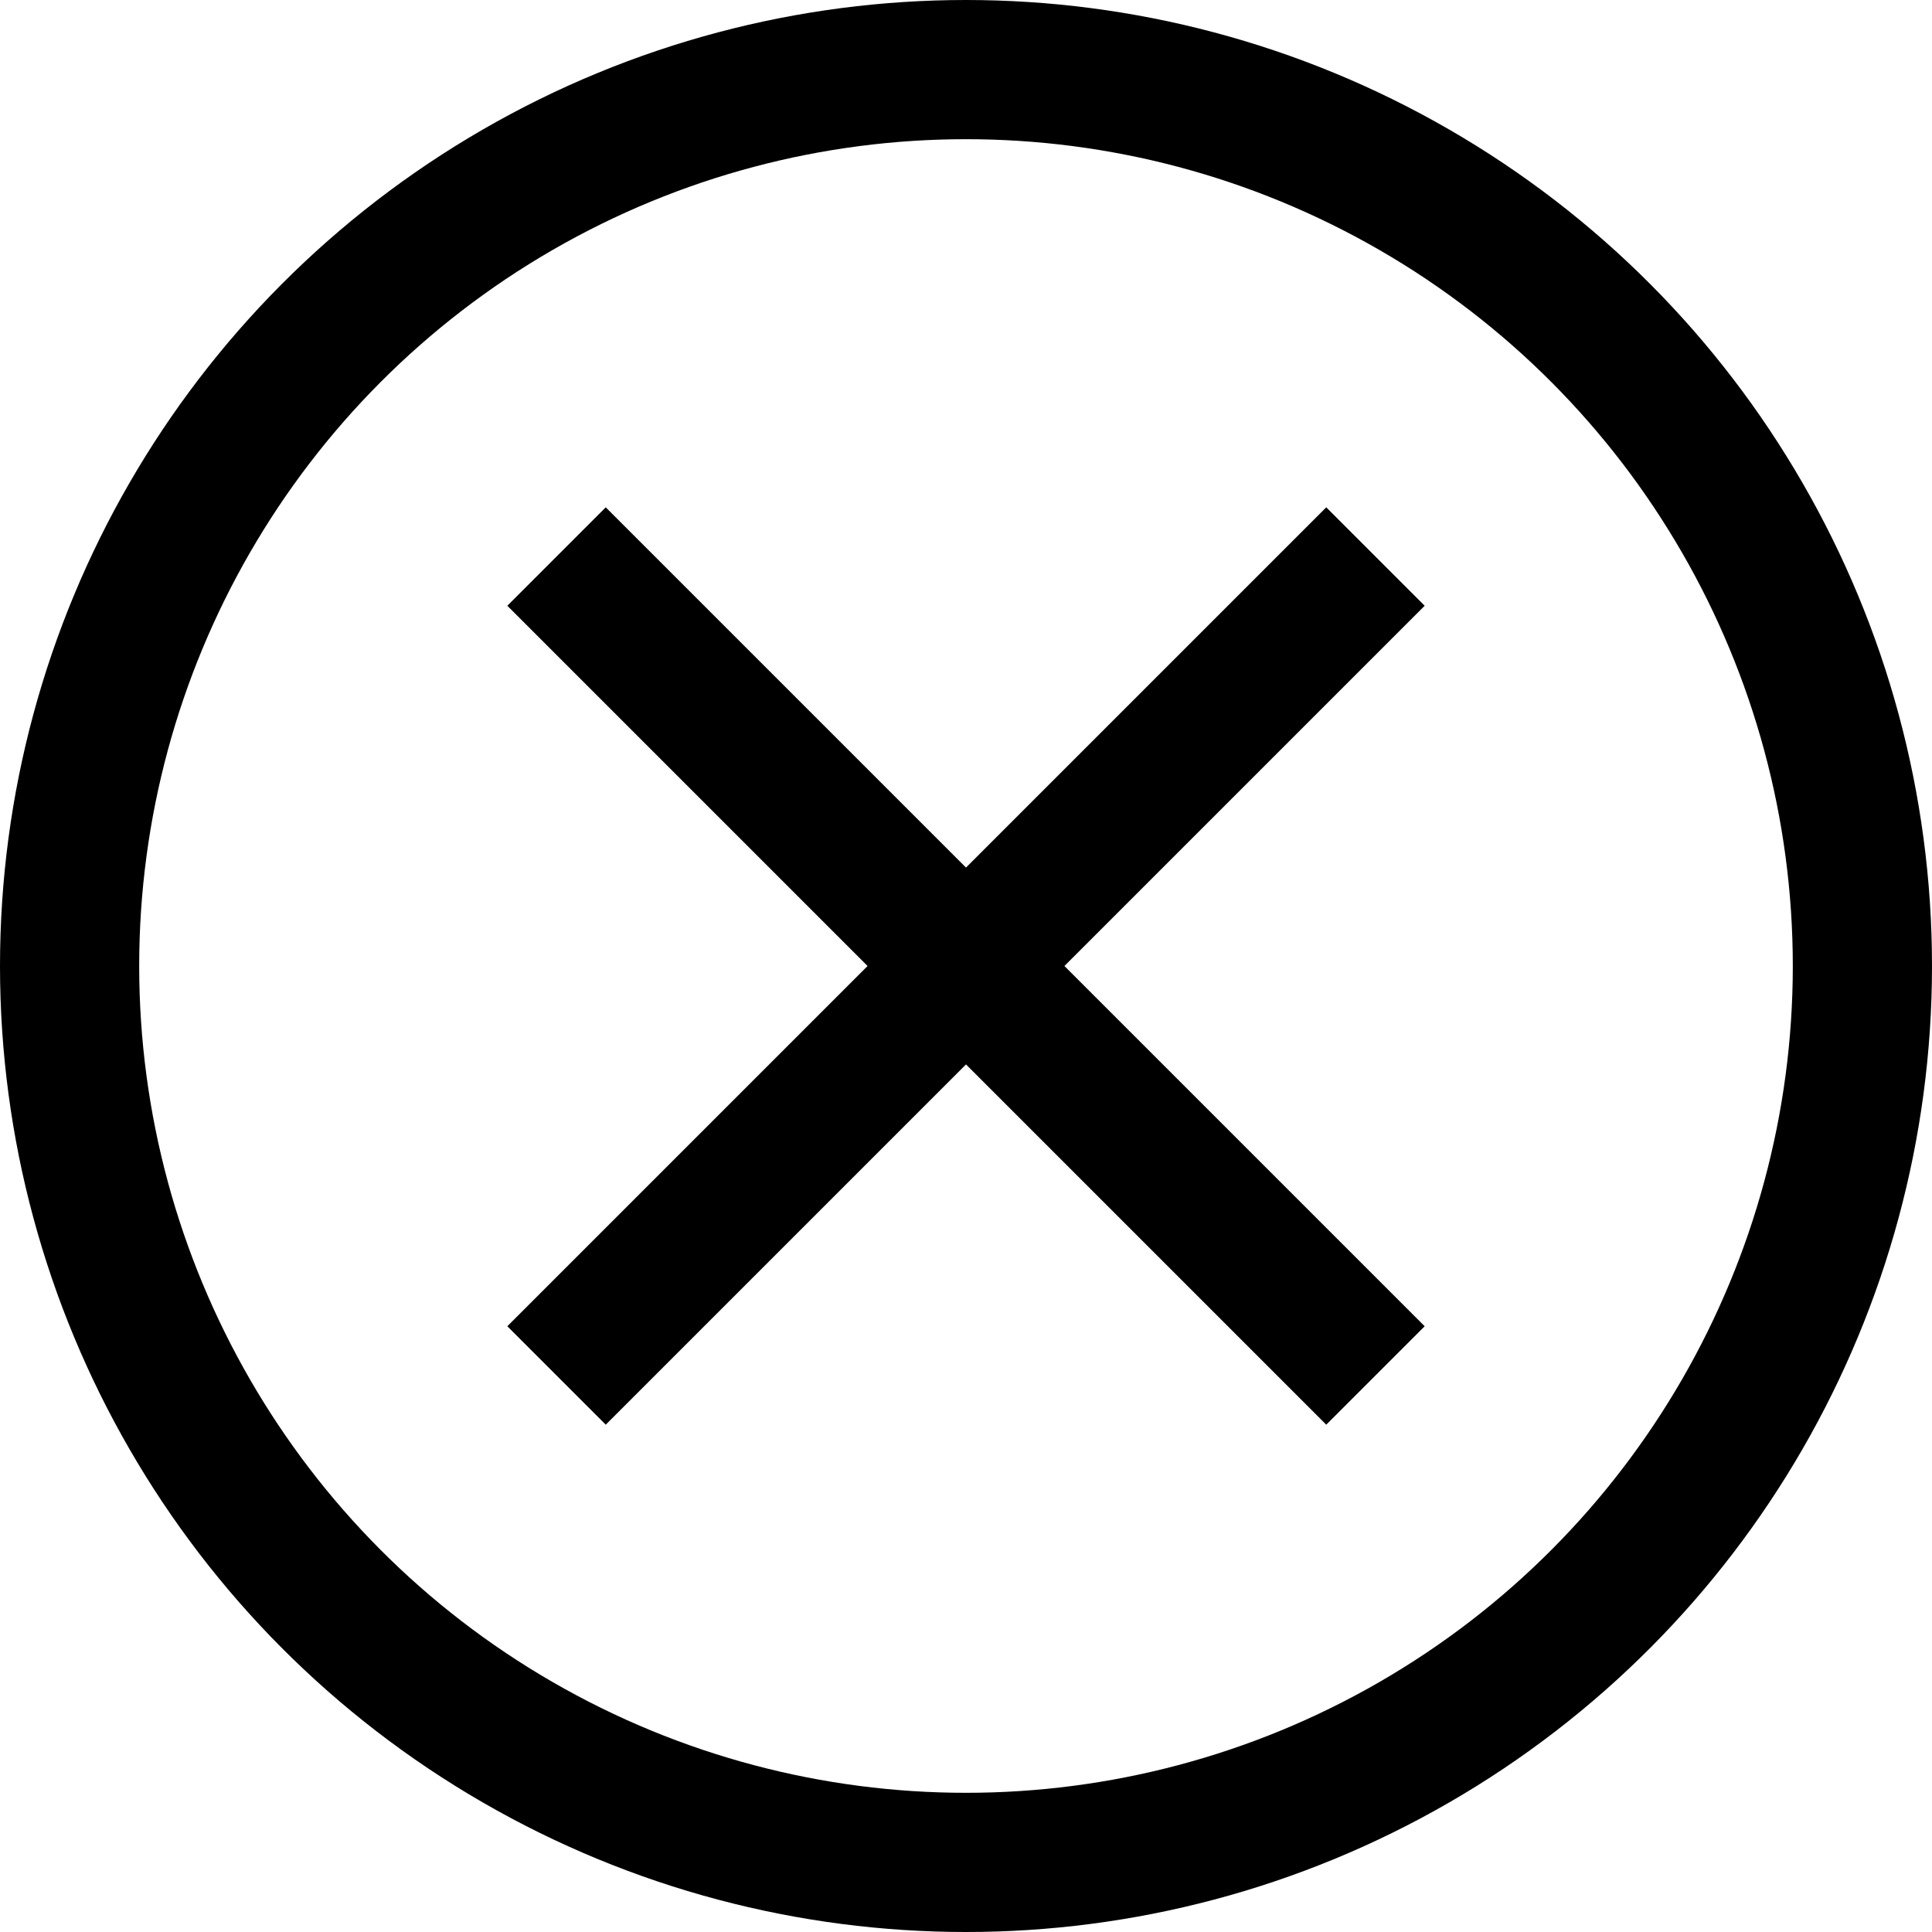 <svg xmlns="http://www.w3.org/2000/svg" viewBox="0 0 83.28 83.28"><defs><style>.cls-1{fill:none;stroke:#000;stroke-miterlimit:10;stroke-width:6px}</style></defs><g id="Layer_2" data-name="Layer 2"><g id="Layer_1-2" data-name="Layer 1"><circle class="cls-1" cx="41.64" cy="41.64" r="38.64"/><path class="cls-1" d="M23.99 23.99l35.3 35.3M23.99 59.29l35.3-35.3"/></g></g></svg>